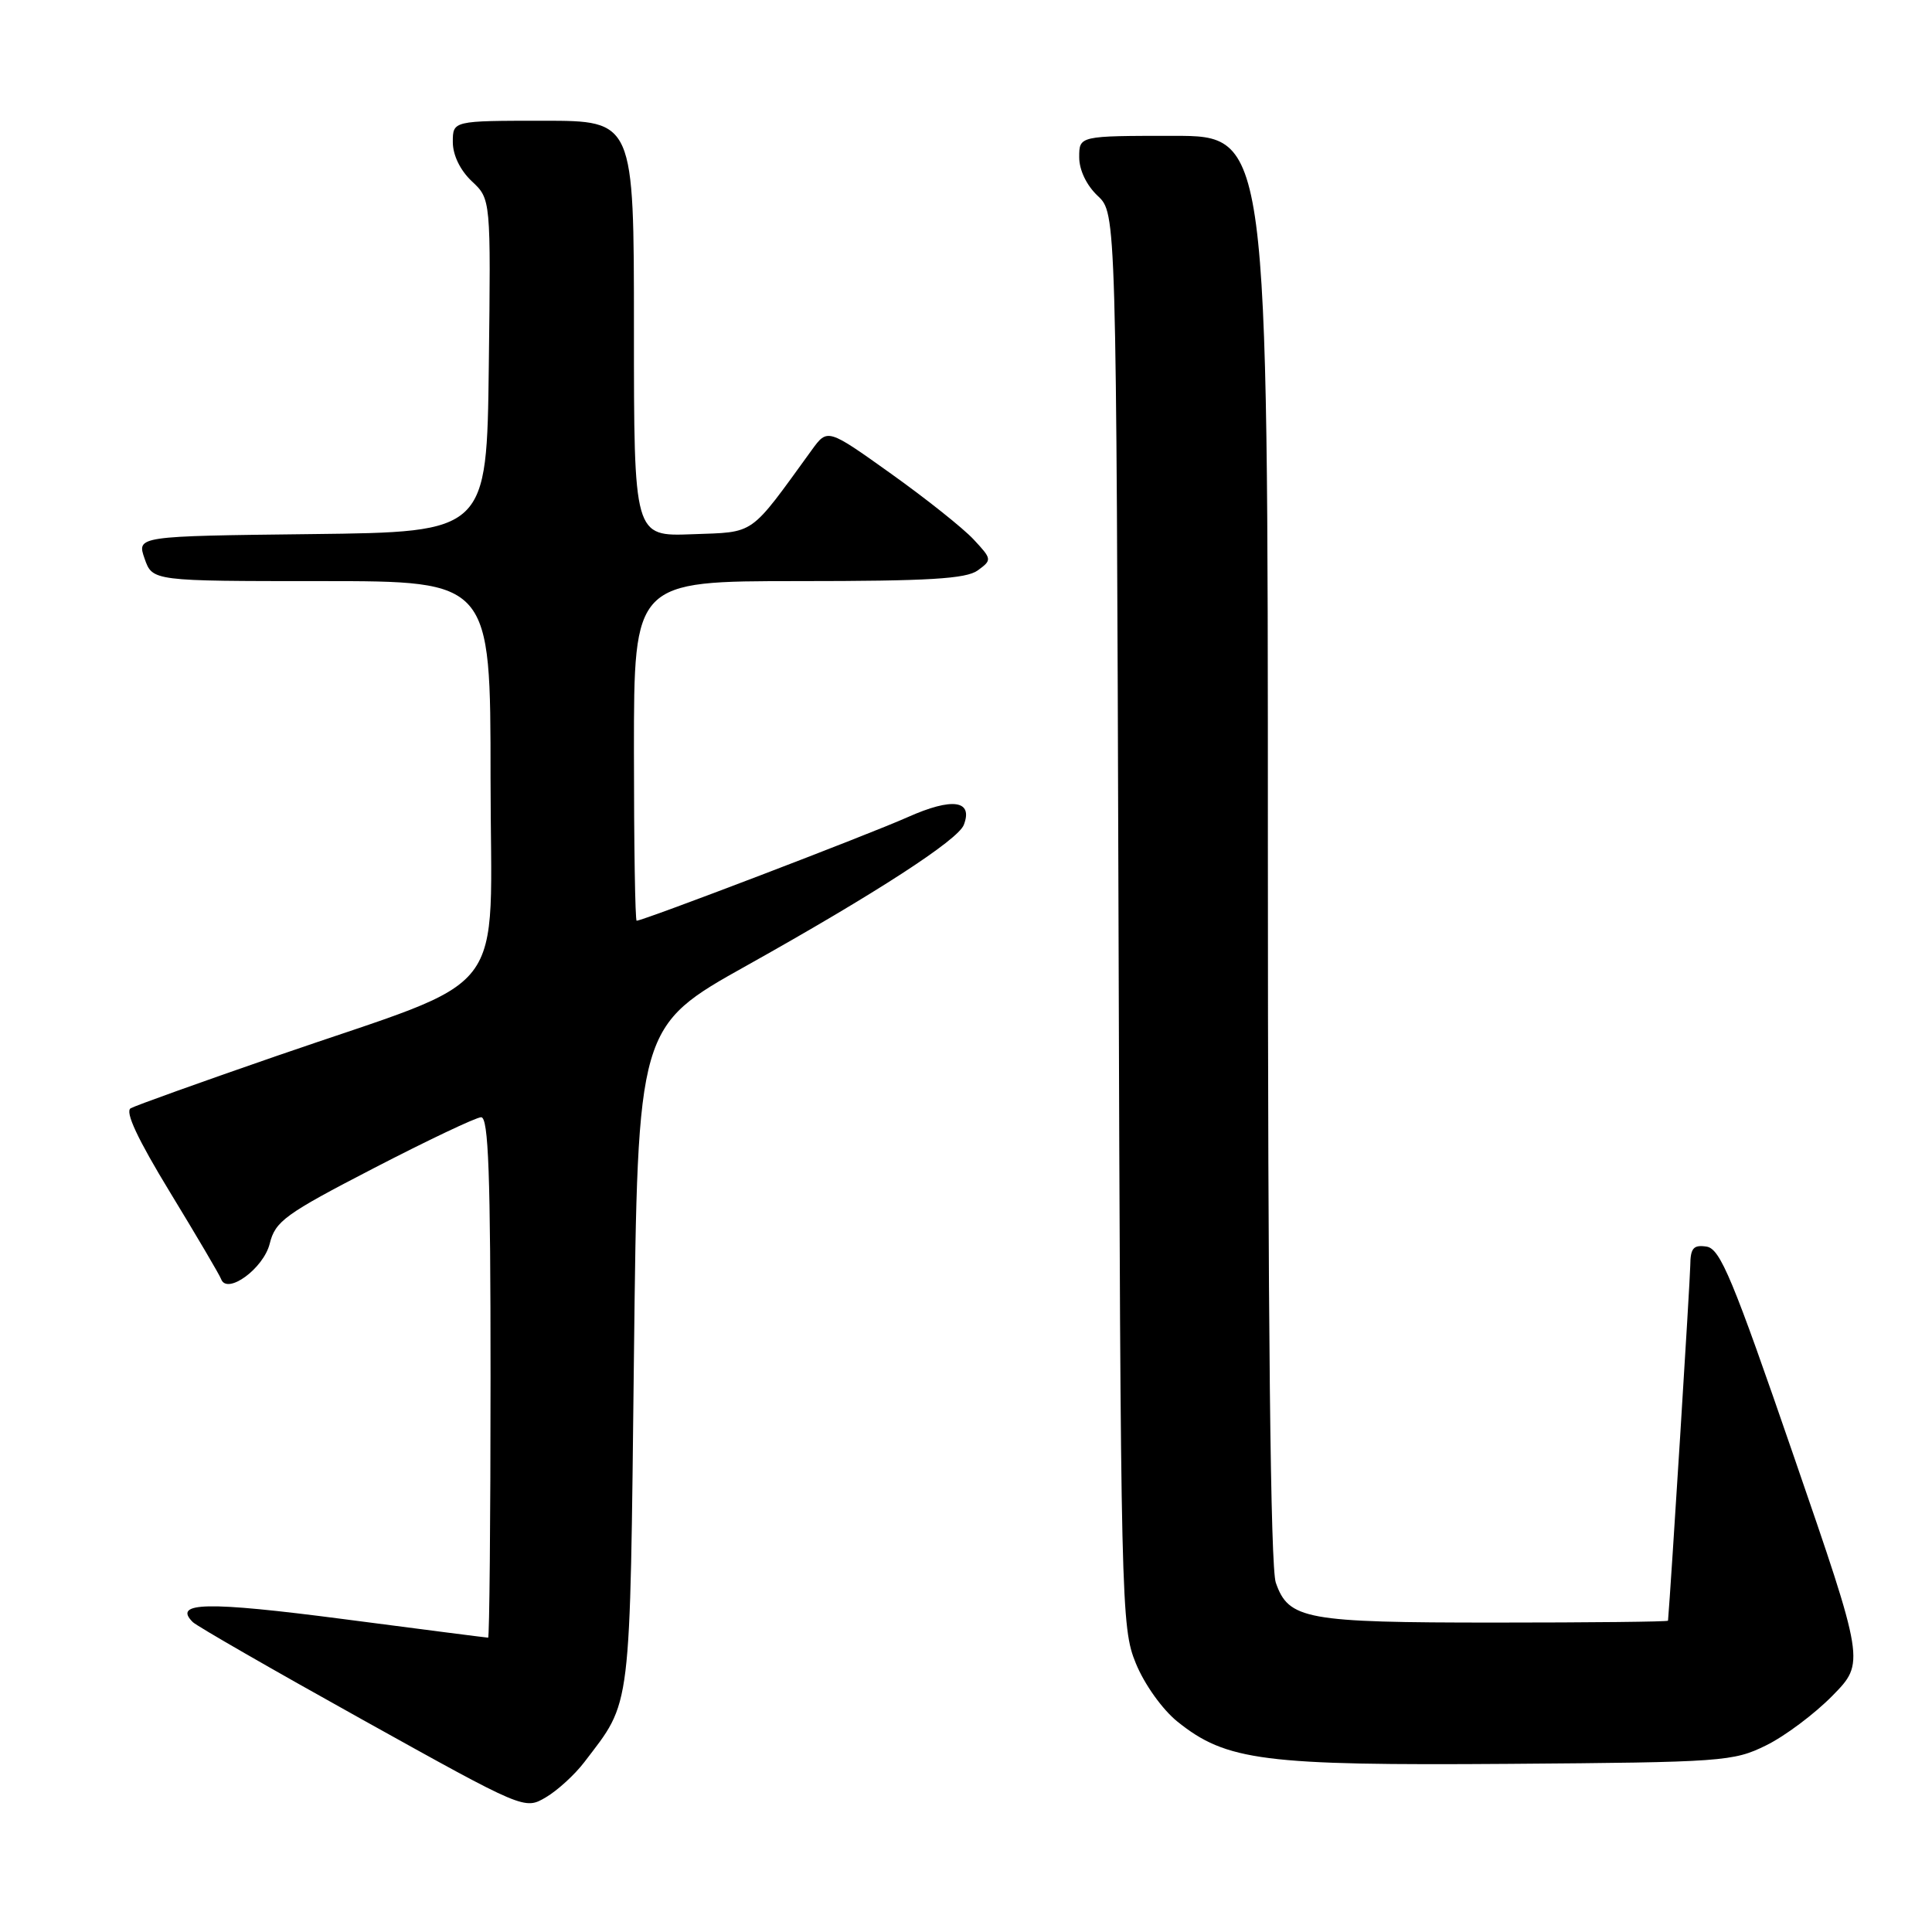 <?xml version="1.0" encoding="UTF-8" standalone="no"?>
<!DOCTYPE svg PUBLIC "-//W3C//DTD SVG 1.1//EN" "http://www.w3.org/Graphics/SVG/1.1/DTD/svg11.dtd" >
<svg xmlns="http://www.w3.org/2000/svg" xmlns:xlink="http://www.w3.org/1999/xlink" version="1.1" viewBox="0 0 256 256">
 <g >
 <path fill="currentColor"
d=" M 77.42 233.50 C 83.74 225.20 83.45 227.50 84.00 179.76 C 84.50 136.01 84.50 136.01 99.00 127.91 C 116.02 118.39 126.94 111.31 127.71 109.30 C 128.97 106.03 126.19 105.64 120.29 108.27 C 115.08 110.60 85.23 122.00 84.36 122.00 C 84.16 122.00 84.00 111.88 84.00 99.50 C 84.00 77.00 84.00 77.00 105.81 77.00 C 123.07 77.00 128.02 76.70 129.56 75.58 C 131.46 74.19 131.45 74.10 129.00 71.47 C 127.62 69.99 122.71 66.08 118.07 62.77 C 109.65 56.76 109.65 56.76 107.57 59.62 C 99.19 71.17 100.19 70.47 91.70 70.79 C 84.00 71.08 84.00 71.08 84.00 43.54 C 84.00 16.00 84.00 16.00 72.00 16.00 C 60.00 16.00 60.00 16.00 60.00 18.83 C 60.00 20.55 60.98 22.57 62.52 24.02 C 65.04 26.38 65.04 26.38 64.77 48.44 C 64.50 70.50 64.50 70.50 41.31 70.77 C 18.12 71.04 18.12 71.04 19.16 74.02 C 20.20 77.00 20.20 77.00 42.60 77.00 C 65.00 77.00 65.00 77.00 65.00 103.06 C 65.00 133.15 68.20 129.01 36.50 139.97 C 26.60 143.39 17.97 146.49 17.32 146.85 C 16.53 147.29 18.24 150.94 22.54 158.00 C 26.06 163.78 29.10 168.94 29.30 169.49 C 30.08 171.62 34.92 168.09 35.74 164.79 C 36.48 161.81 37.76 160.88 49.53 154.79 C 56.66 151.10 63.06 148.06 63.75 148.04 C 64.73 148.01 65.00 155.54 65.00 182.50 C 65.00 201.47 64.85 217.00 64.68 217.00 C 64.50 217.00 55.84 215.89 45.44 214.53 C 27.39 212.18 22.85 212.27 25.55 214.94 C 26.07 215.46 36.17 221.27 48.00 227.85 C 69.50 239.81 69.50 239.81 72.32 238.16 C 73.87 237.25 76.16 235.15 77.42 233.50 Z  M 234.02 231.27 C 236.51 230.05 240.47 227.08 242.82 224.68 C 247.11 220.31 247.11 220.31 237.67 192.91 C 229.58 169.40 227.94 165.45 226.12 165.18 C 224.39 164.92 223.99 165.38 223.97 167.68 C 223.95 169.65 221.39 210.52 221.02 214.75 C 221.01 214.89 210.67 215.00 198.05 215.00 C 172.98 215.00 170.75 214.59 169.05 209.71 C 168.35 207.69 168.00 175.65 168.00 112.35 C 168.00 18.00 168.00 18.00 155.50 18.00 C 143.00 18.00 143.00 18.00 143.00 20.83 C 143.00 22.53 143.97 24.56 145.46 25.96 C 147.91 28.27 147.91 28.27 148.21 121.88 C 148.49 212.85 148.56 215.64 150.50 220.39 C 151.63 223.17 154.02 226.51 156.00 228.11 C 162.49 233.33 167.39 233.96 200.00 233.72 C 228.26 233.51 229.69 233.41 234.02 231.27 Z "/>
</g>
</svg>